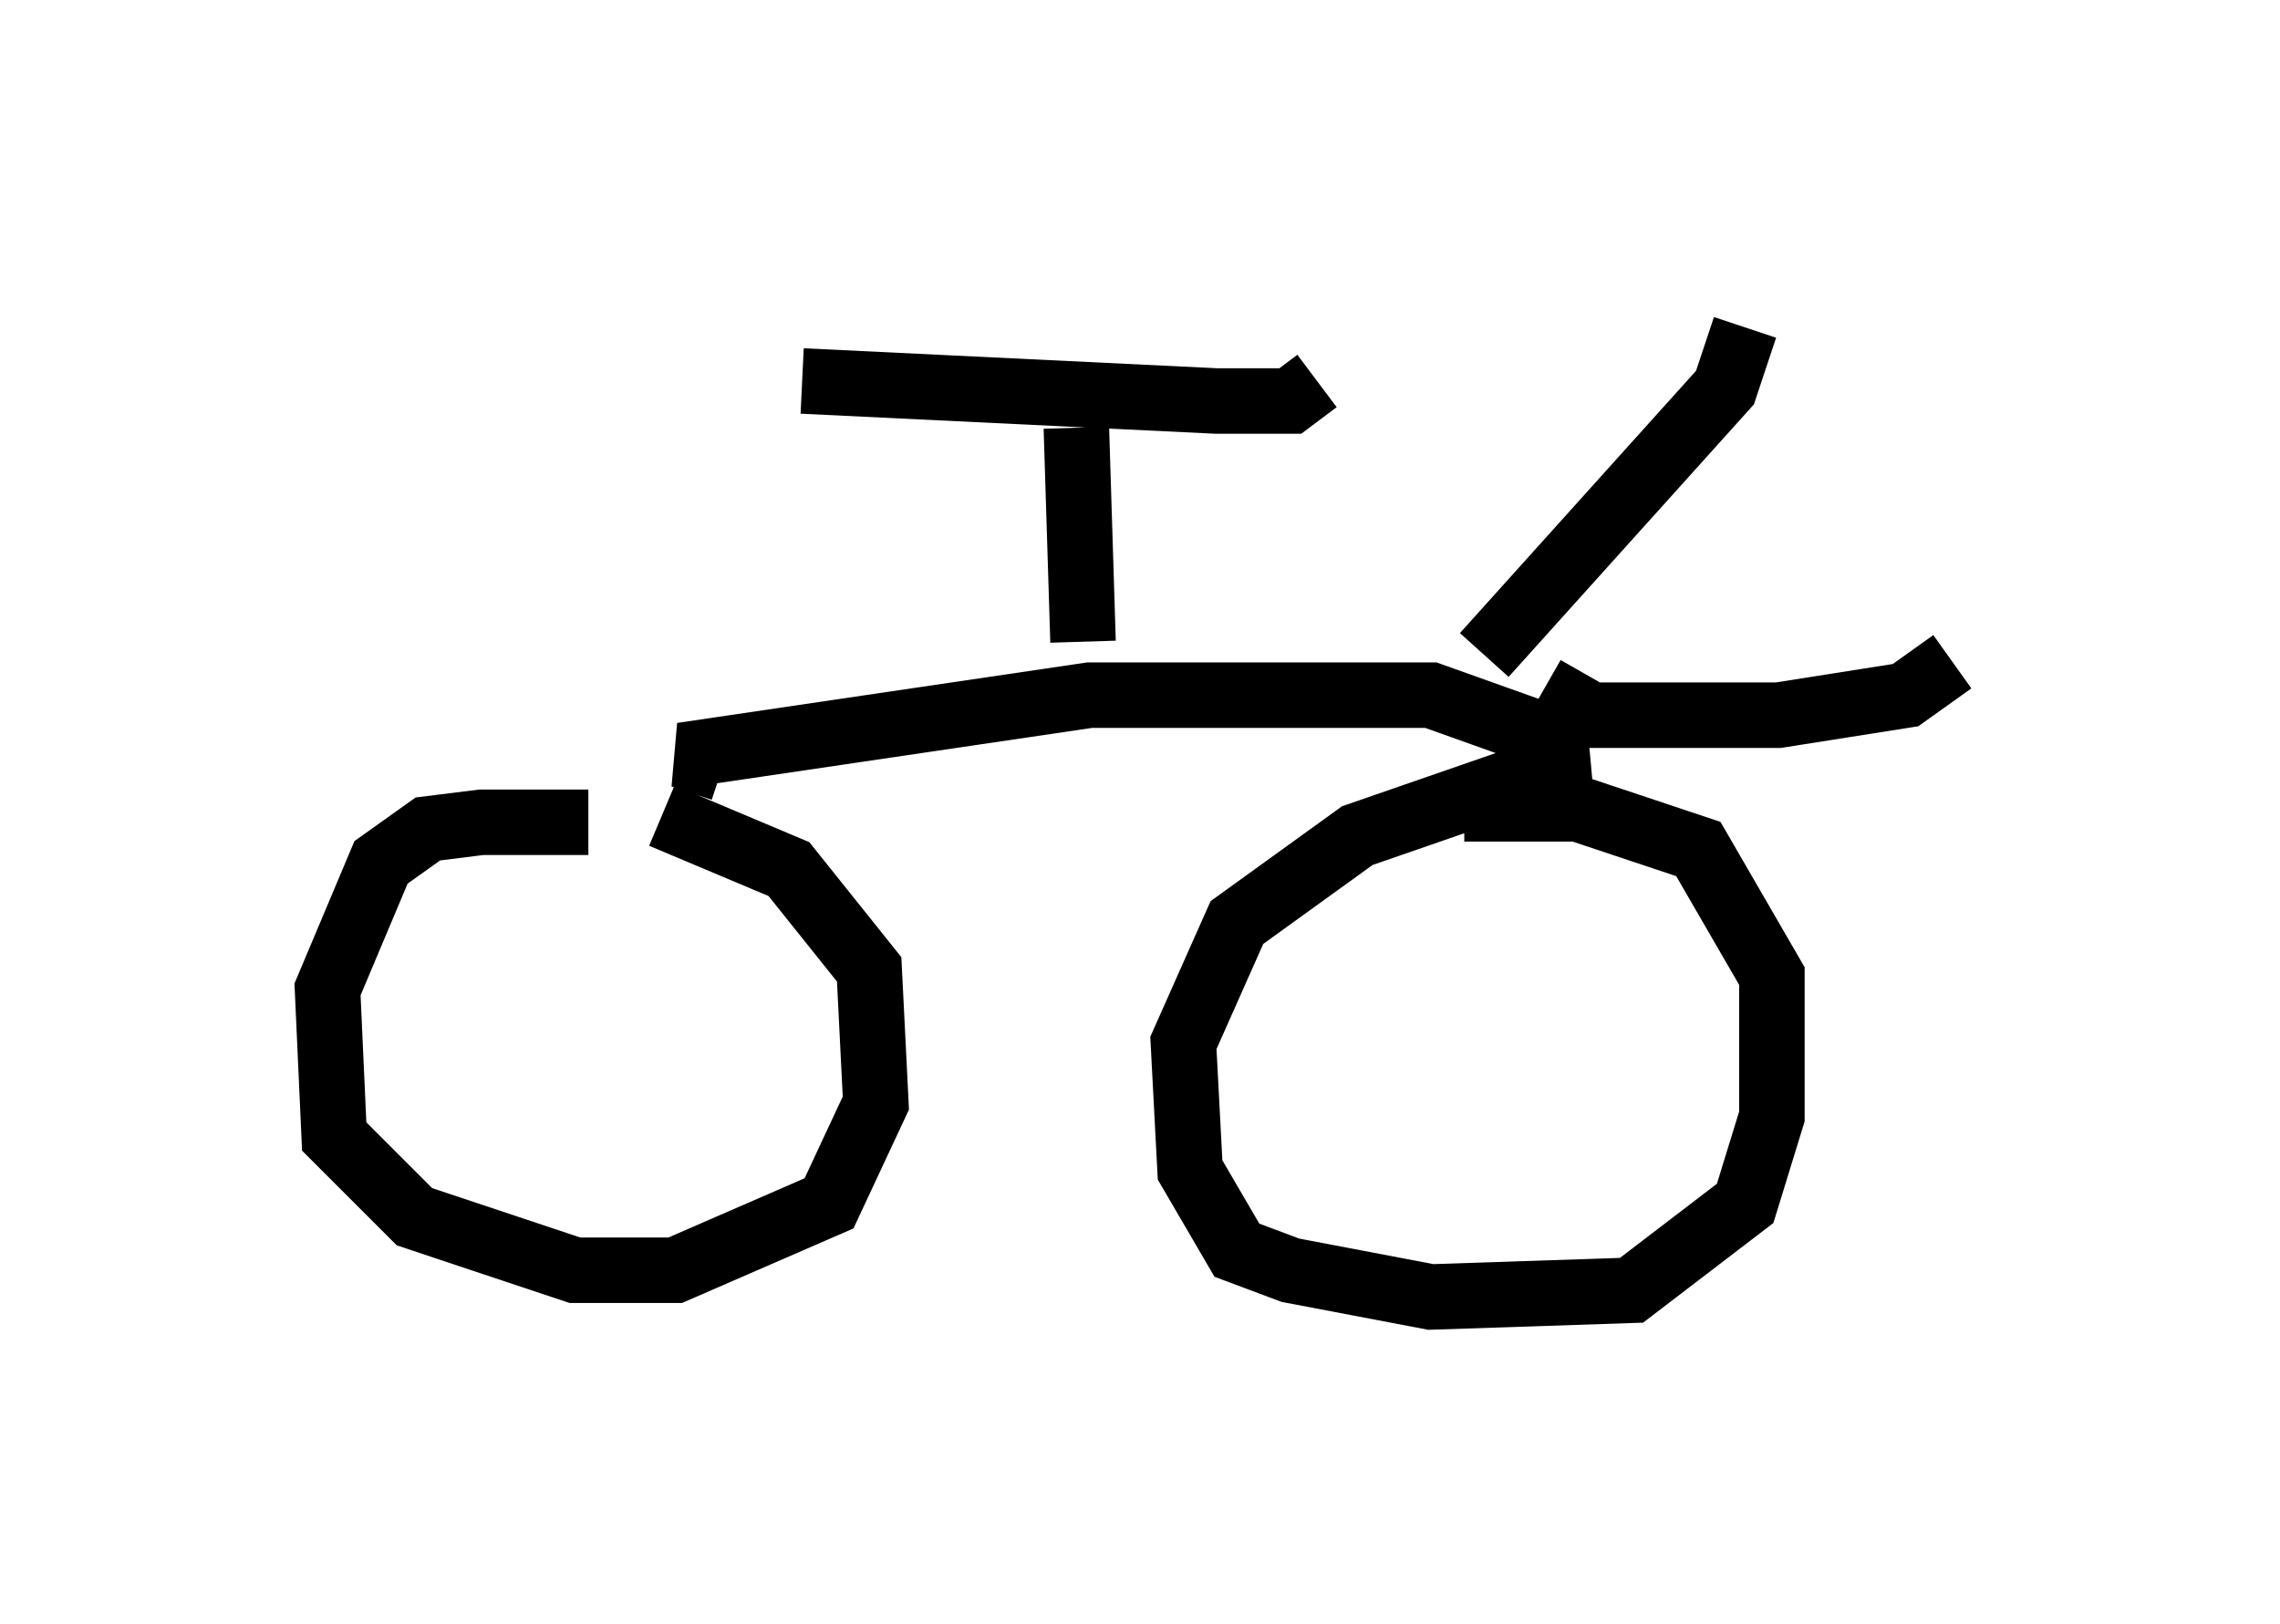 <?xml version="1.0" encoding="utf-8" ?>
<svg baseProfile="full" height="24.802" version="1.1" width="34.807" xmlns="http://www.w3.org/2000/svg" xmlns:ev="http://www.w3.org/2001/xml-events" xmlns:xlink="http://www.w3.org/1999/xlink"><defs /><rect fill="white" height="24.802" width="34.807" x="0" y="0" /><path d="M9.492, 12.861 m-0.51, -0.306 l-1.633, 0.0 -0.817, 0.102 l-0.715, 0.51 -0.817, 1.94 l0.102, 2.246 1.225, 1.225 l2.45, 0.817 1.531, 0.0 l2.348, -1.021 0.715, -1.531 l-0.102, -2.042 -1.225, -1.531 l-1.94, -0.817 m13.271, -0.613 l-2.654, 0.919 -1.838, 1.327 l-0.817, 1.838 0.102, 1.94 l0.715, 1.225 0.817, 0.306 l2.144, 0.408 3.063, -0.102 l1.735, -1.327 0.408, -1.327 l0.0, -2.144 -1.123, -1.94 l-1.838, -0.613 -1.735, 0.0 m-11.331, -0.613 l-0.613, -0.204 6.227, -0.919 l5.206, 0.0 1.429, 0.51 l0.51, 0.51 0.102, 1.123 m-1.225, -2.756 l3.675, -4.083 0.306, -0.919 m-3.063, 5.513 l0.715, 0.408 2.858, 0.0 l1.94, -0.306 0.715, -0.51 m-13.373, -3.573 l0.102, 3.267 m-4.288, -3.981 l6.329, 0.306 1.123, 0.0 l0.408, -0.306 " fill="none" stroke="black" stroke-width="1" /></svg>